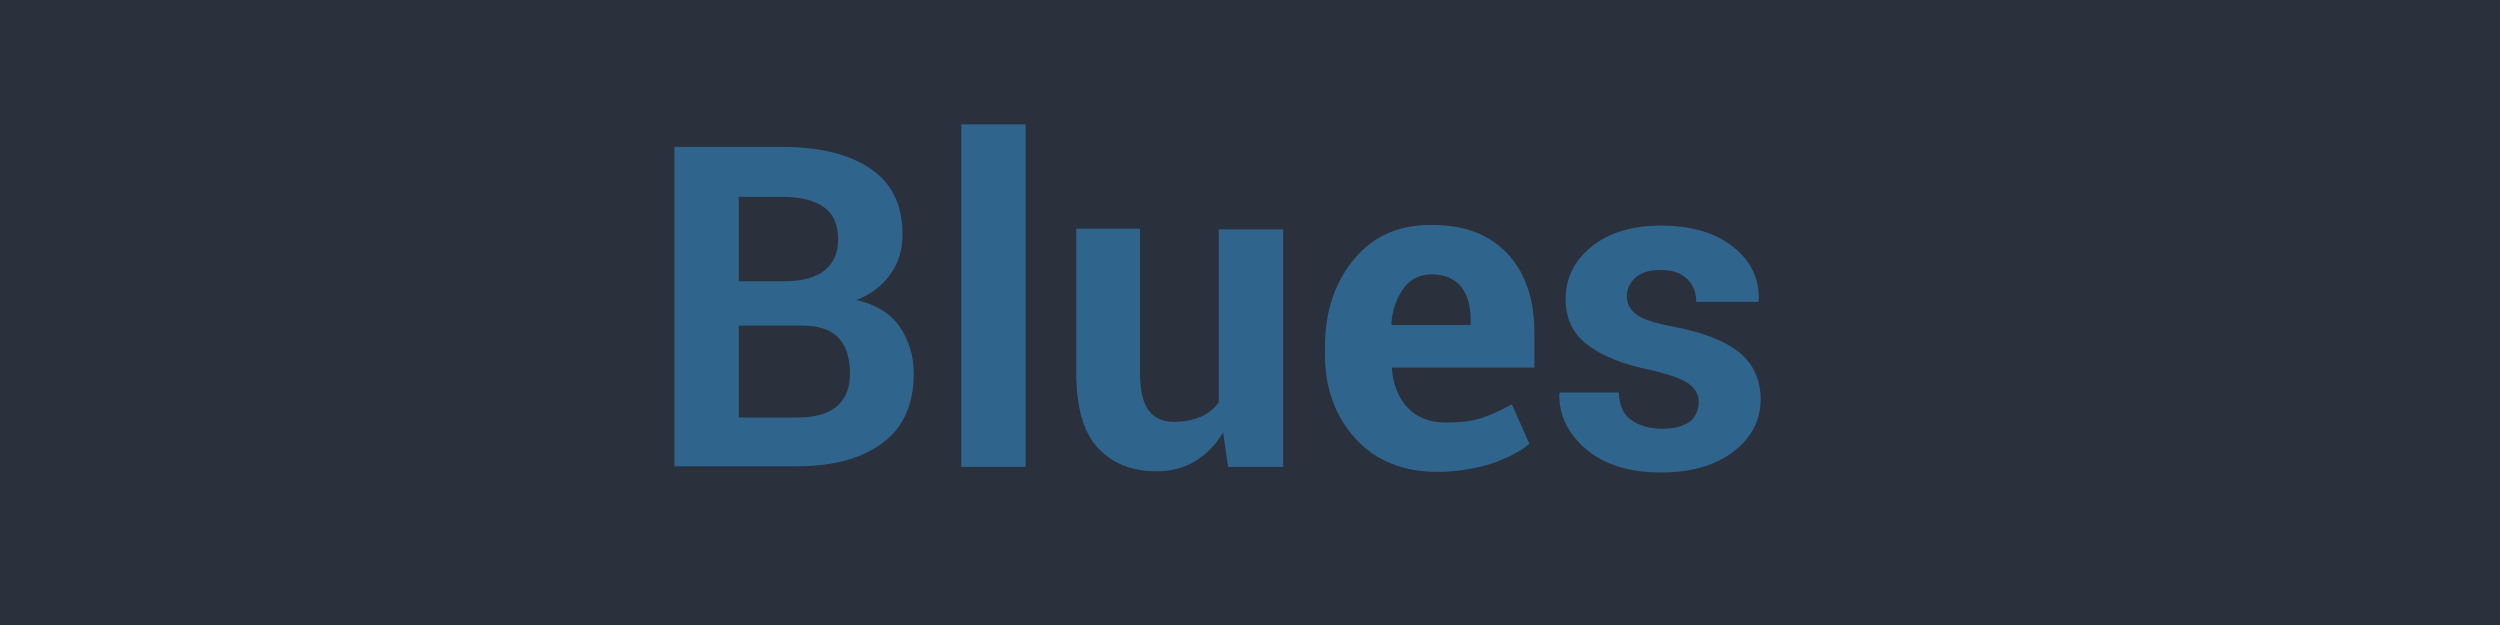 <?xml version="1.0" encoding="utf-8"?>
<!-- Generator: Adobe Illustrator 19.0.0, SVG Export Plug-In . SVG Version: 6.00 Build 0)  -->
<svg version="1.1" id="Layer_1" xmlns="http://www.w3.org/2000/svg" xmlns:xlink="http://www.w3.org/1999/xlink" x="0px" y="0px"
	 viewBox="0 0 400 100" style="enable-background:new 0 0 400 100;" xml:space="preserve">
<style type="text/css">
	.st0{fill:#2B313C;}
	.st1{fill:#2F648D;}
</style>
<g id="XMLID_2_">
	<rect class="st0" width="400" height="100"/>
</g>
<g id="XMLID_1_">
	<path id="XMLID_4_" class="st1" d="M107.9,74.7V23.5h17.3c6,0,10.7,1.2,14.1,3.5c3.4,2.3,5.1,5.8,5.1,10.5c0,2.4-0.6,4.5-1.9,6.3
		c-1.3,1.9-3.1,3.3-5.5,4.2c3.1,0.7,5.4,2.1,6.9,4.2c1.5,2.2,2.3,4.7,2.3,7.5c0,4.9-1.6,8.6-4.9,11.1s-7.8,3.8-13.7,3.8H107.9z
		 M118.2,45h7.4c2.7,0,4.9-0.6,6.3-1.7s2.2-2.8,2.2-4.9c0-2.4-0.7-4.1-2.2-5.2c-1.5-1.1-3.7-1.7-6.7-1.7h-7V45z M118.2,52.1v14.7
		h9.5c2.7,0,4.8-0.6,6.2-1.8c1.4-1.2,2.1-2.9,2.1-5.2c0-2.5-0.6-4.4-1.8-5.7c-1.2-1.3-3.1-2-5.8-2H118.2z"/>
	<path id="XMLID_8_" class="st1" d="M164.1,74.7h-10.3V19.9h10.3V74.7z"/>
	<path id="XMLID_10_" class="st1" d="M195.7,69.2c-1.2,2-2.7,3.5-4.5,4.6s-3.9,1.6-6.2,1.6c-4,0-7.1-1.3-9.4-3.8s-3.4-6.6-3.4-12
		v-23h10.2v23.1c0,2.8,0.5,4.8,1.4,6s2.3,1.8,4.1,1.8c1.6,0,3-0.3,4.2-0.8s2.1-1.3,2.9-2.3V36.7h10.3v38h-8.8L195.7,69.2z"/>
	<path id="XMLID_12_" class="st1" d="M230,75.5c-5.5,0-9.9-1.8-13.1-5.3s-4.9-8-4.9-13.4v-1.4c0-5.6,1.6-10.3,4.7-14
		s7.3-5.5,12.5-5.4c5.1,0,9.1,1.5,12,4.6s4.3,7.3,4.3,12.6v5.6h-22.7l-0.1,0.2c0.2,2.5,1,4.6,2.5,6.2s3.5,2.4,6.1,2.4
		c2.3,0,4.2-0.2,5.7-0.7s3.1-1.2,4.9-2.2l2.8,6.3c-1.5,1.3-3.6,2.3-6.1,3.2C235.9,75,233.1,75.5,230,75.5z M229.1,43.9
		c-1.9,0-3.4,0.7-4.5,2.2c-1.1,1.5-1.8,3.4-2,5.7l0.1,0.2h12.6v-0.9c0-2.2-0.5-3.9-1.5-5.2S231.1,43.9,229.1,43.9z"/>
	<path id="XMLID_15_" class="st1" d="M271.8,64.3c0-1.1-0.5-2.1-1.6-2.9s-3.1-1.5-6.1-2.2c-4.5-0.9-7.9-2.3-10.2-4.1
		s-3.4-4.2-3.4-7.3c0-3.3,1.4-6.1,4.1-8.3s6.4-3.4,11.1-3.4c4.9,0,8.7,1.1,11.6,3.4c2.9,2.3,4.2,5.1,4.1,8.6l-0.1,0.2h-9.9
		c0-1.5-0.5-2.8-1.5-3.7c-1-1-2.4-1.4-4.3-1.4c-1.7,0-3,0.4-3.9,1.2s-1.4,1.8-1.4,3c0,1.2,0.5,2.1,1.5,2.9c1,0.8,3,1.4,6.1,2
		c4.7,0.9,8.2,2.3,10.4,4.1s3.4,4.3,3.4,7.5c0,3.4-1.5,6.2-4.4,8.4s-6.8,3.3-11.6,3.3c-5.1,0-9.1-1.3-12-3.8s-4.3-5.5-4.2-8.8
		l0.1-0.2h9.4c0.1,2,0.7,3.5,2,4.4s2.9,1.4,5,1.4c1.9,0,3.3-0.4,4.3-1.1S271.8,65.5,271.8,64.3z"/>
</g>
</svg>
